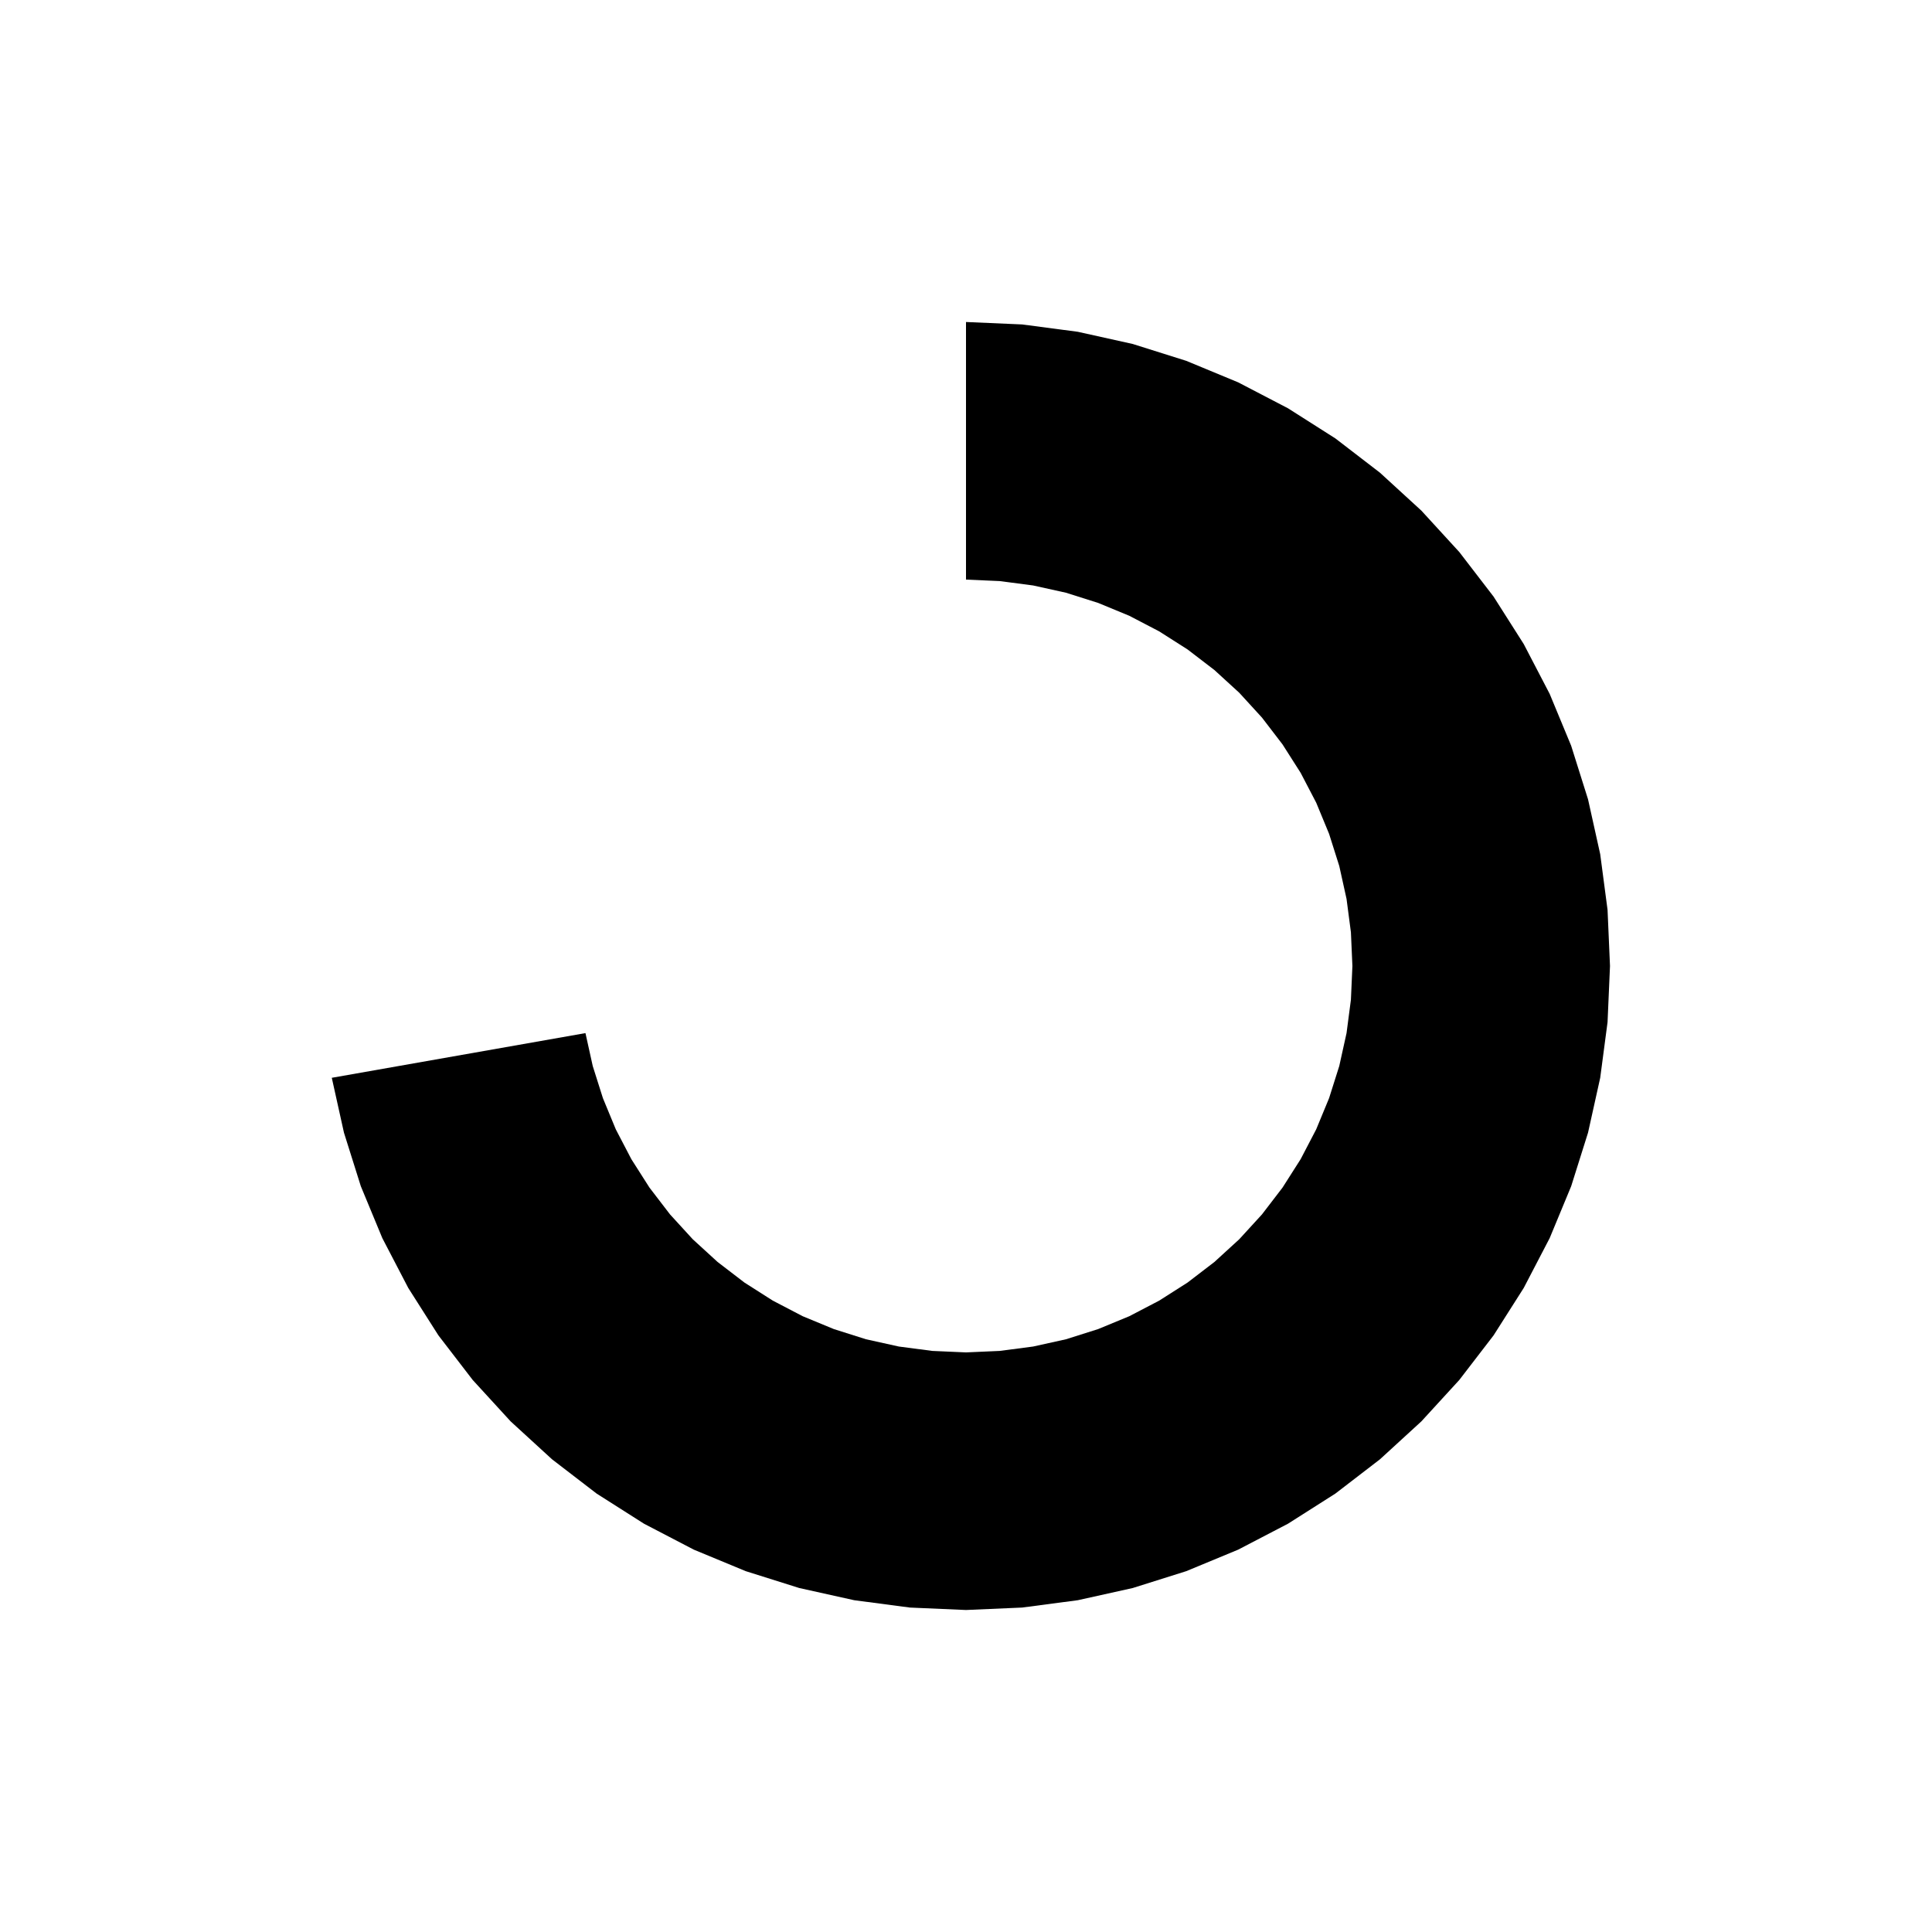<svg  height="30" width="30"><path  d=" M 5.152 16.736 L 5.341 17.588 L 5.603 18.42 L 5.937 19.226 L 6.34 20 L 6.808 20.736 L 7.34 21.428 L 7.929 22.071 L 8.572 22.66 L 9.264 23.192 L 10 23.66 L 10.774 24.063 L 11.58 24.397 L 12.412 24.659 L 13.264 24.848 L 14.128 24.962 L 15 25 L 15.872 24.962 L 16.736 24.848 L 17.588 24.659 L 18.42 24.397 L 19.226 24.063 L 20 23.66 L 20.736 23.192 L 21.428 22.66 L 22.071 22.071 L 22.66 21.428 L 23.192 20.736 L 23.66 20 L 24.063 19.226 L 24.397 18.42 L 24.659 17.588 L 24.848 16.736 L 24.962 15.872 L 25 15 L 24.962 14.128 L 24.848 13.264 L 24.659 12.412 L 24.397 11.58 L 24.063 10.774 L 23.66 10 L 23.192 9.264 L 22.66 8.572 L 22.071 7.929 L 21.428 7.34 L 20.736 6.808 L 20 6.34 L 19.226 5.937 L 18.42 5.603 L 17.588 5.341 L 16.736 5.152 L 15.872 5.038 L 15 5 L 15 9 L 15.523 9.023 L 16.042 9.091 L 16.553 9.204 L 17.052 9.362 L 17.536 9.562 L 18 9.804 L 18.441 10.085 L 18.857 10.404 L 19.243 10.757 L 19.596 11.143 L 19.915 11.559 L 20.196 12 L 20.438 12.464 L 20.638 12.948 L 20.796 13.447 L 20.909 13.958 L 20.977 14.477 L 21 15 L 20.977 15.523 L 20.909 16.042 L 20.796 16.553 L 20.638 17.052 L 20.438 17.536 L 20.196 18 L 19.915 18.441 L 19.596 18.857 L 19.243 19.243 L 18.857 19.596 L 18.441 19.915 L 18 20.196 L 17.536 20.438 L 17.052 20.638 L 16.553 20.796 L 16.042 20.909 L 15.523 20.977 L 15 21 L 14.477 20.977 L 13.958 20.909 L 13.447 20.796 L 12.948 20.638 L 12.464 20.438 L 12 20.196 L 11.559 19.915 L 11.143 19.596 L 10.757 19.243 L 10.404 18.857 L 10.085 18.441 L 9.804 18 L 9.562 17.536 L 9.362 17.052 L 9.204 16.553 L 9.091 16.042,L 5.152 16.736" ></path></svg>
